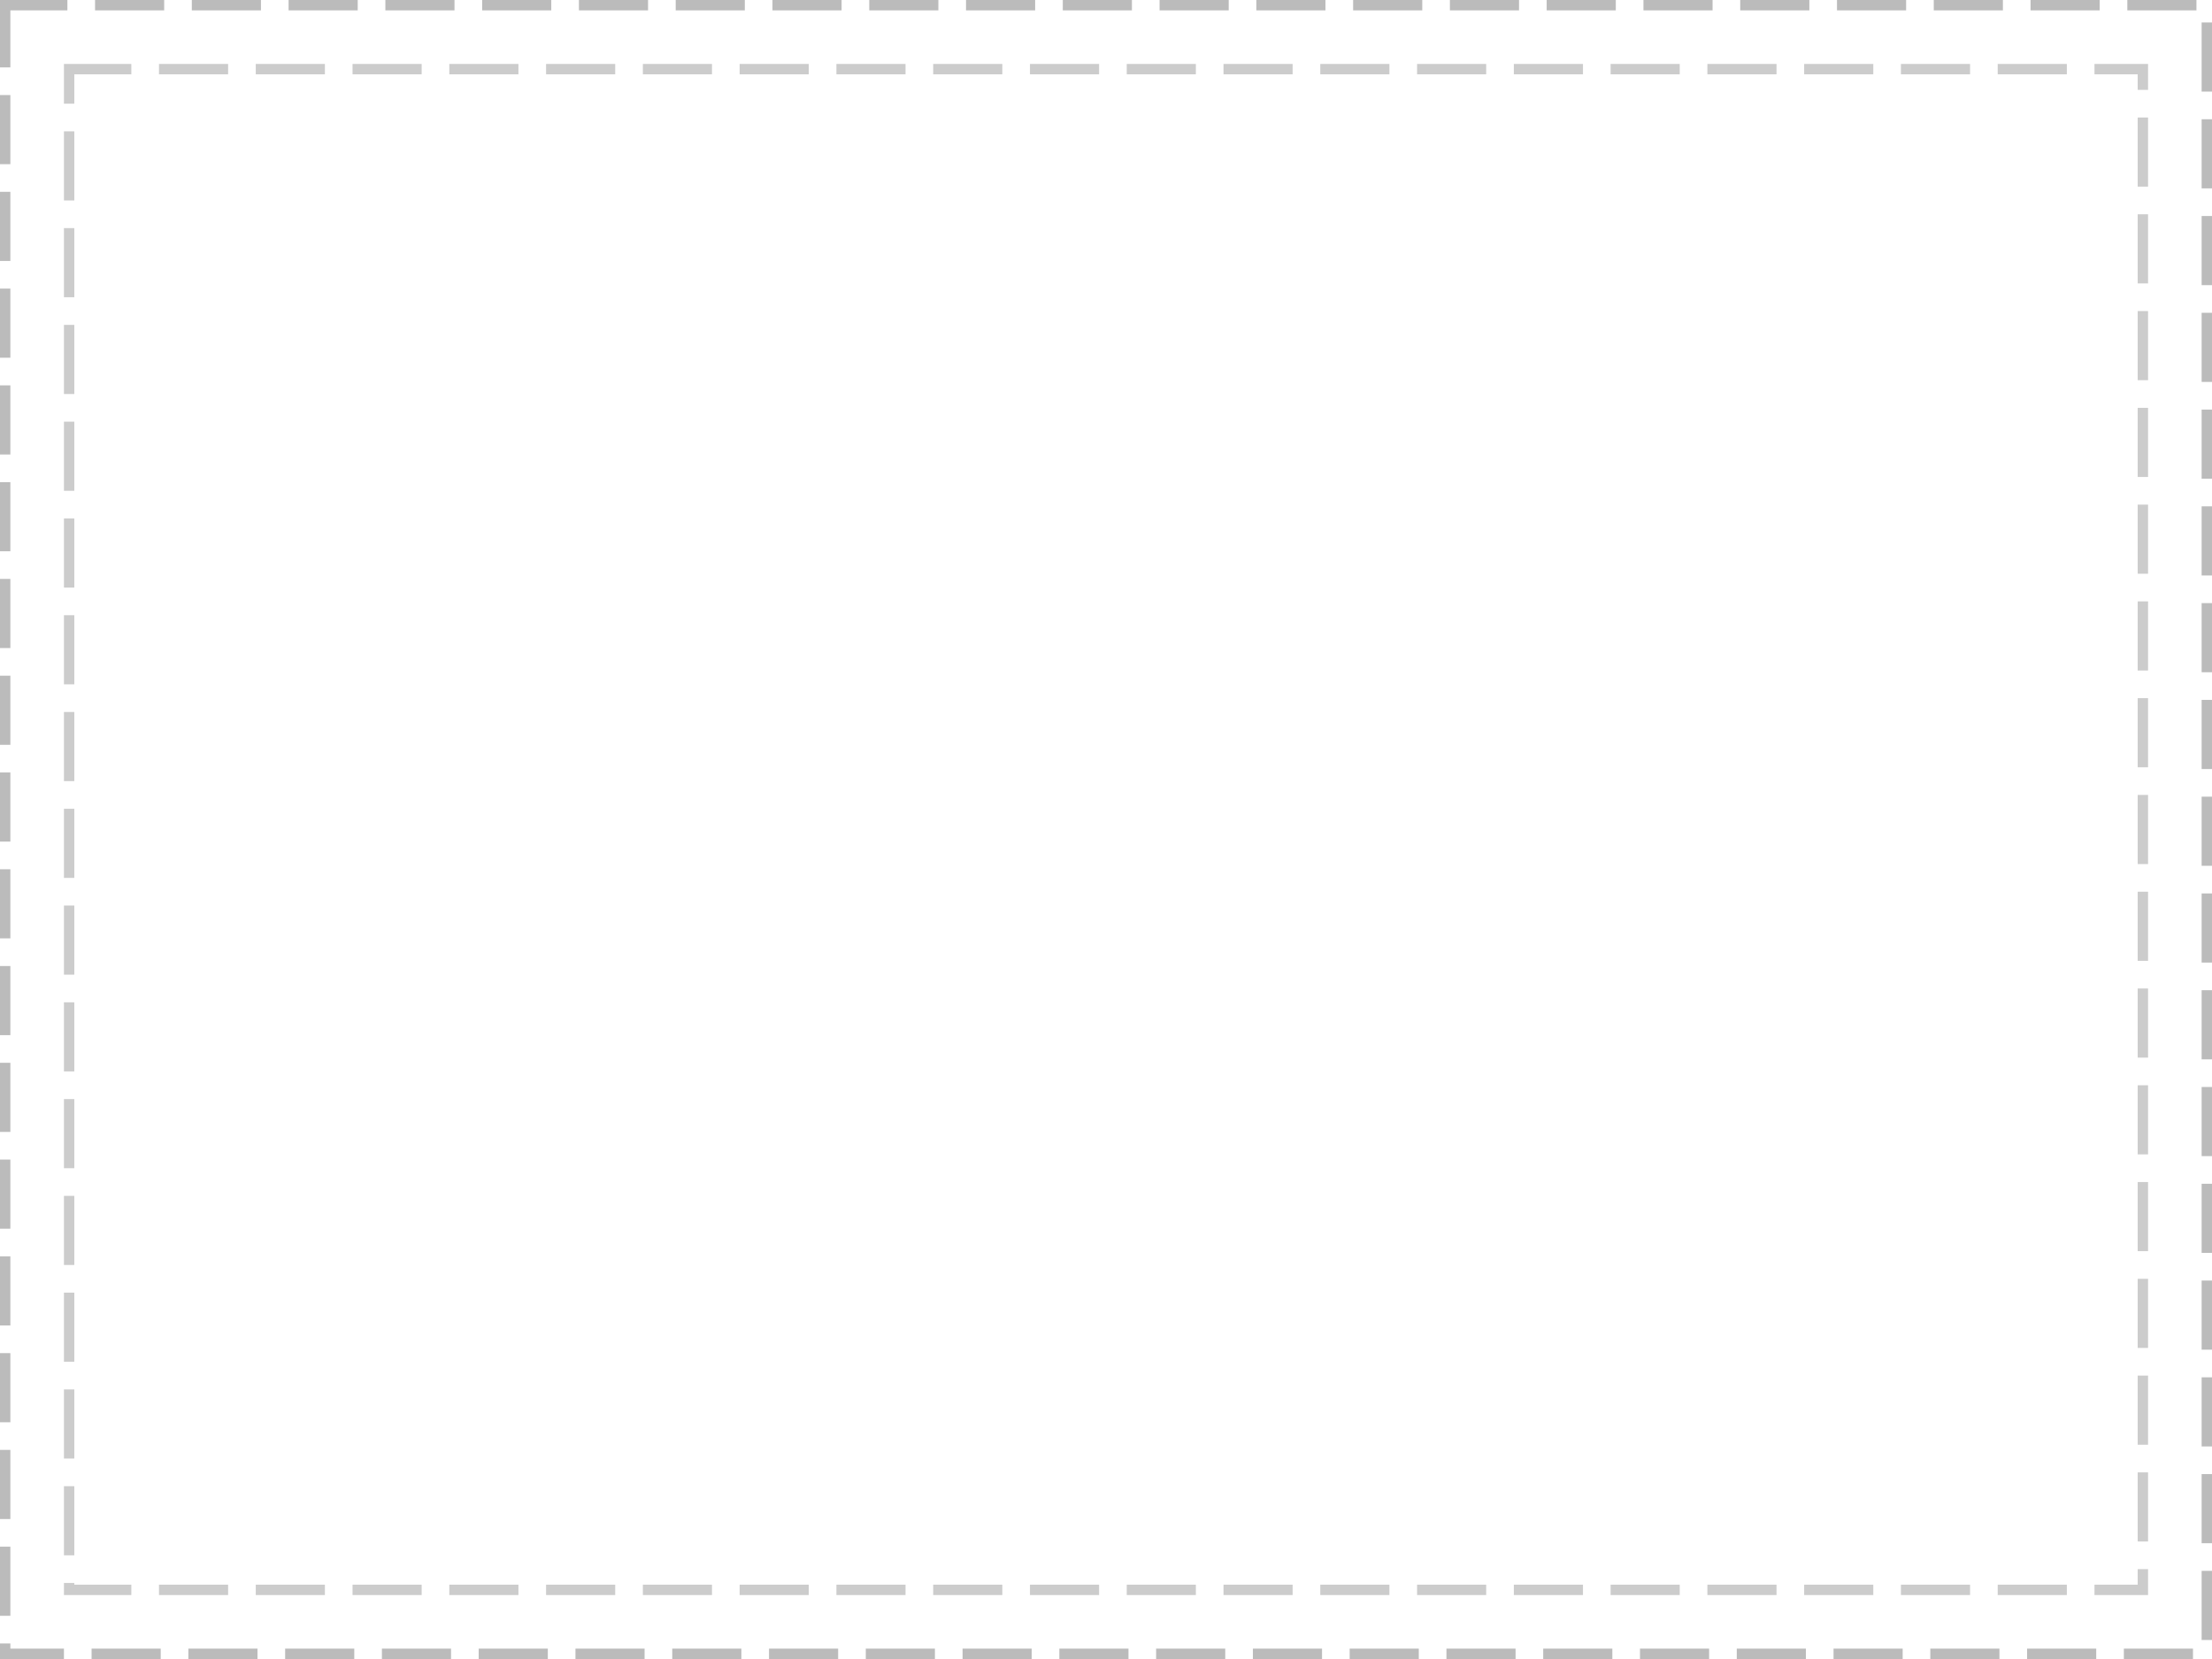 <?xml version="1.0" encoding="UTF-8"?>
<svg xmlns="http://www.w3.org/2000/svg" xmlns:xlink="http://www.w3.org/1999/xlink" width="320" height="240" viewBox="0 0 320 240">
<path fill="none" stroke-width="1.5" stroke-linecap="butt" stroke-linejoin="miter" stroke="rgb(0%, 0%, 0%)" stroke-opacity="0.267" stroke-dasharray="10 4" stroke-dashoffset="1" stroke-miterlimit="10" d="M 0.75 0.75 L 319.25 0.75 L 319.25 239.25 L 0.75 239.25 Z M 0.75 0.75 "/>
<path fill="none" stroke-width="1.5" stroke-linecap="butt" stroke-linejoin="miter" stroke="rgb(0%, 0%, 0%)" stroke-opacity="0.2" stroke-dasharray="10 4" stroke-dashoffset="1" stroke-miterlimit="10" d="M 10 10 L 310 10 L 310 230 L 10 230 Z M 10 10 "/>
</svg>
